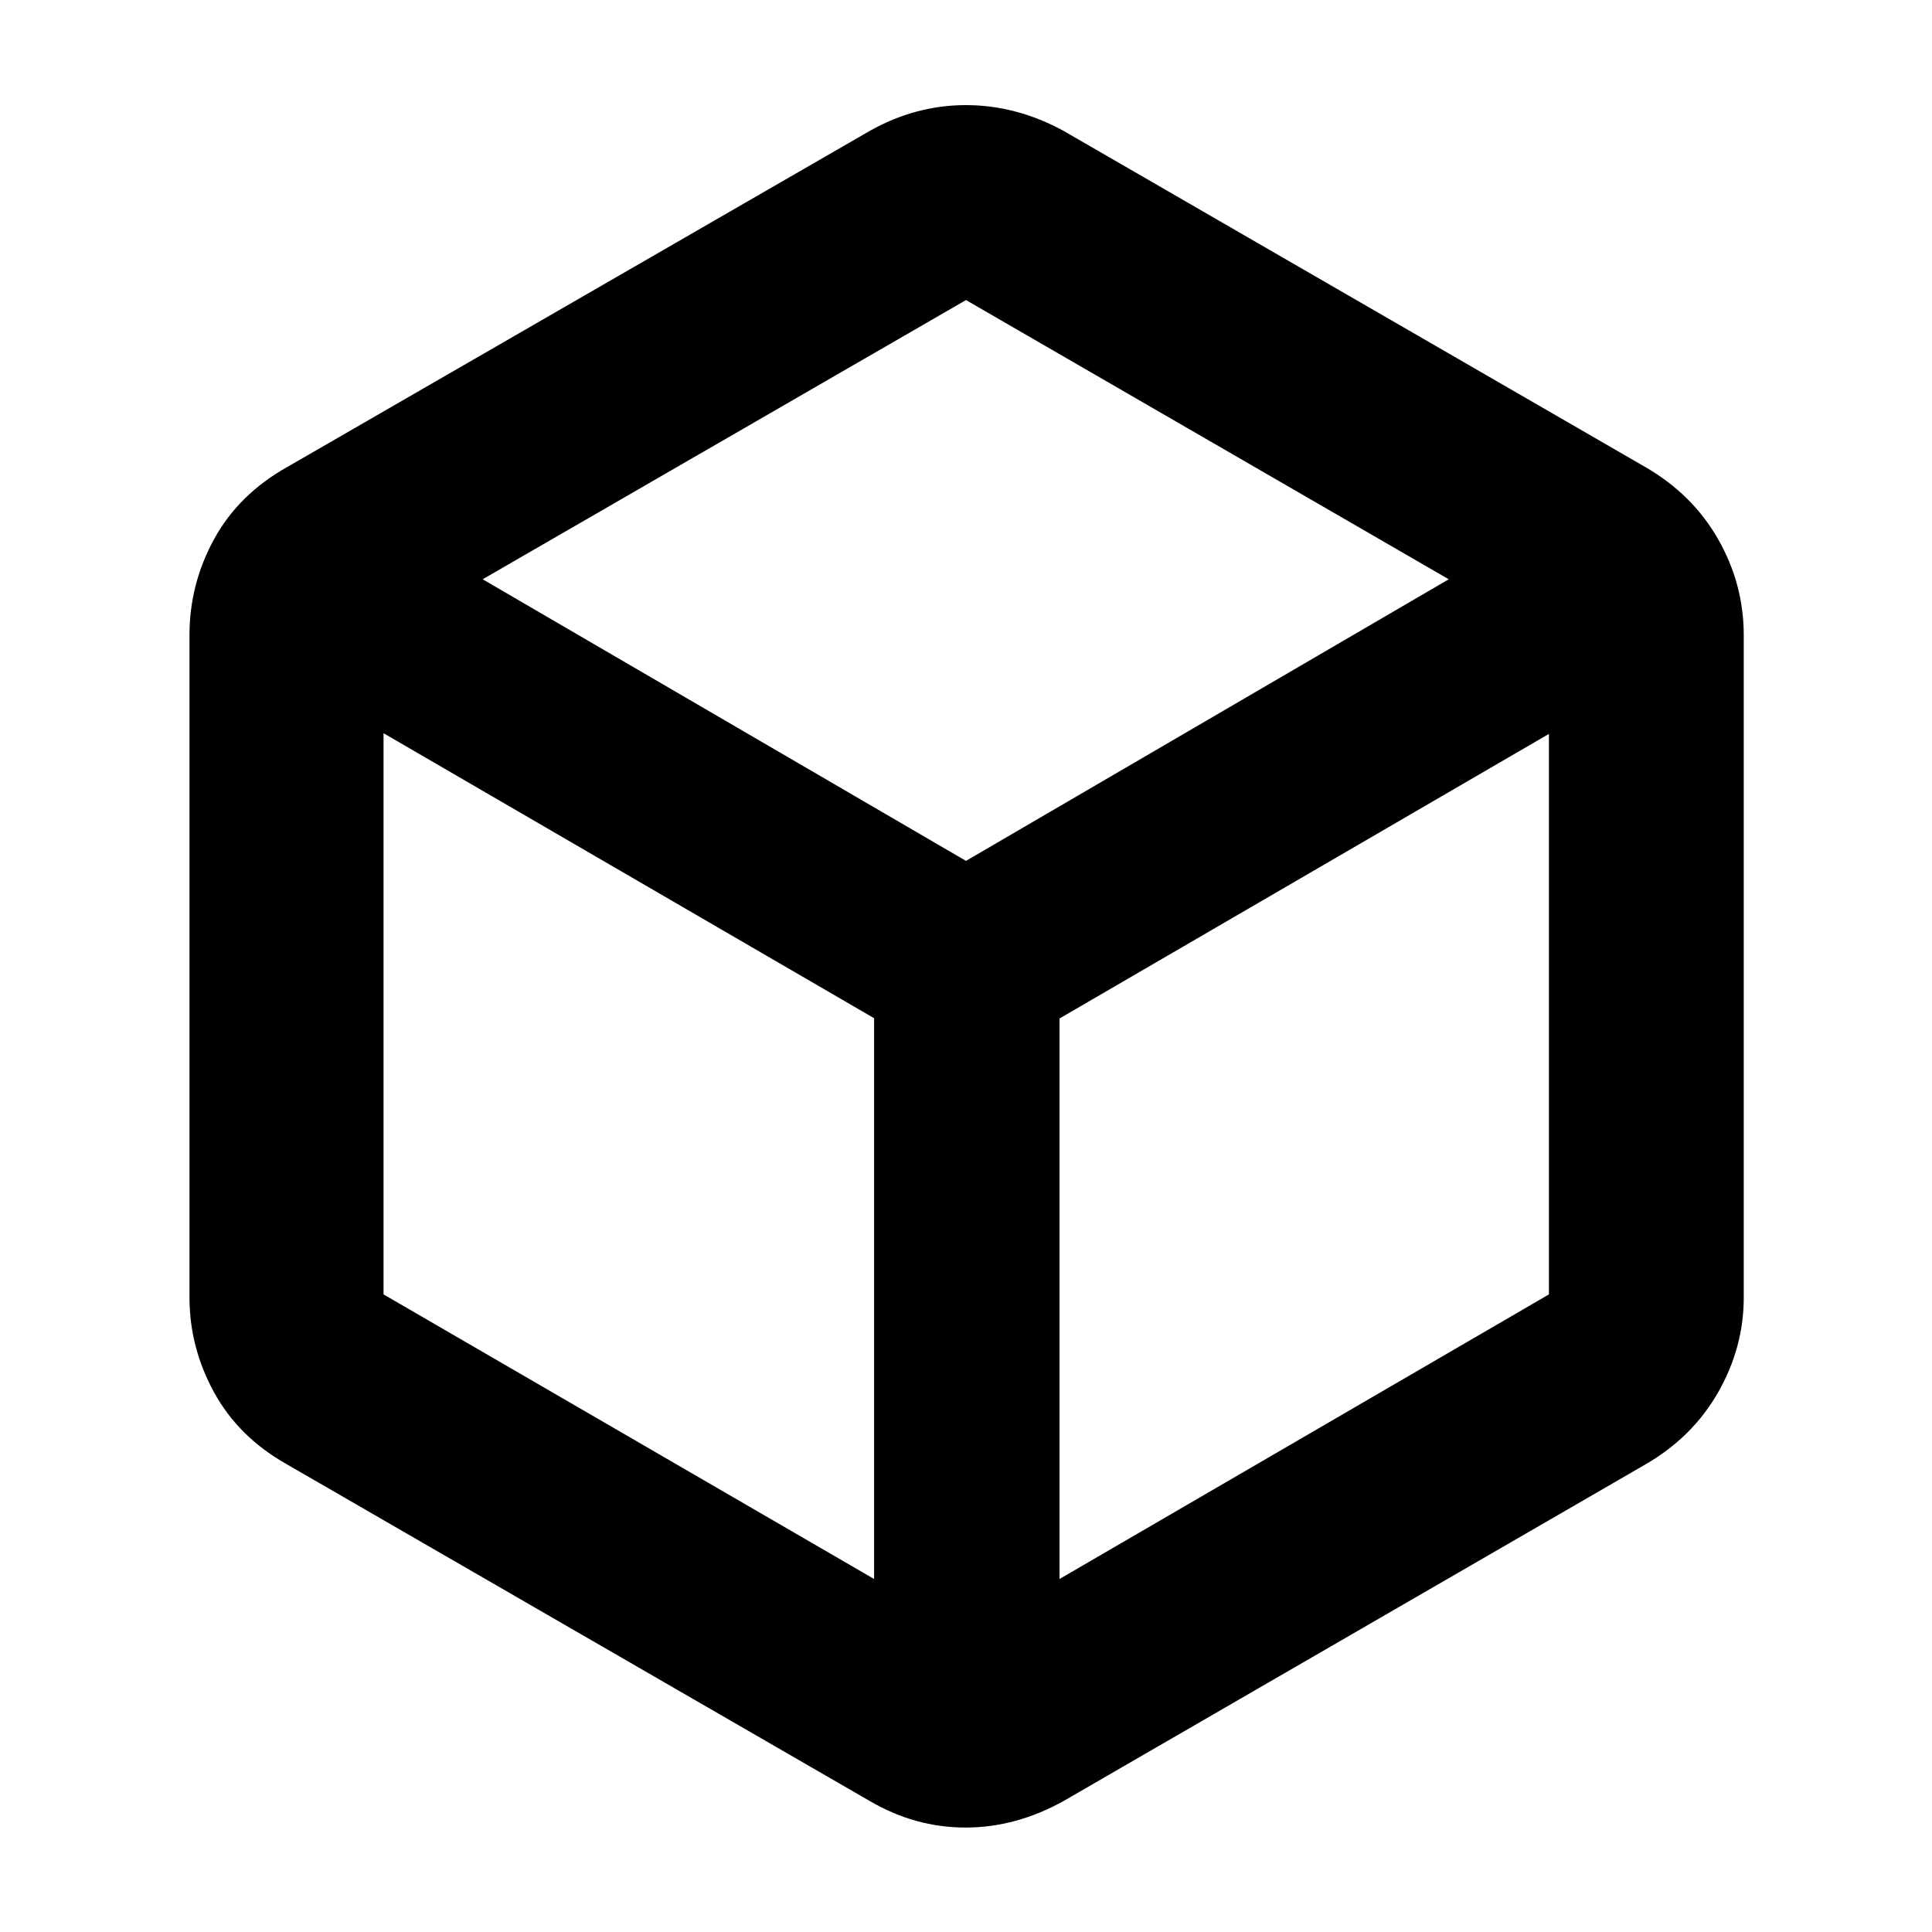 <svg xmlns="http://www.w3.org/2000/svg" height="40" viewBox="0 -960 960 960" width="40"><path d="M434.33-175.41v-278.65L190.58-595.67v278.85l243.75 141.41Zm92.15 0 243.17-141.41v-278.51L526.48-453.92v278.51ZM480-532.23l239.88-139.93L480-810.9 239.83-672.16 480-532.23ZM142.7-232.3q-24.08-13.51-36.32-35.83-12.23-22.31-12.23-47.2v-329q0-25.46 12.23-47.78 12.24-22.32 36.32-35.82l289.42-167q22.8-12.84 47.85-12.84 25.04 0 48.58 12.84l288.99 167q23.41 13.5 36.17 35.82 12.75 22.32 12.75 47.78v329q0 24.89-12.75 47.2-12.76 22.32-36.17 35.83L528.55-65.12Q504.8-51.9 479.75-51.9q-25.05 0-47.63-13.22L142.7-232.3ZM480-480Z"/></svg>